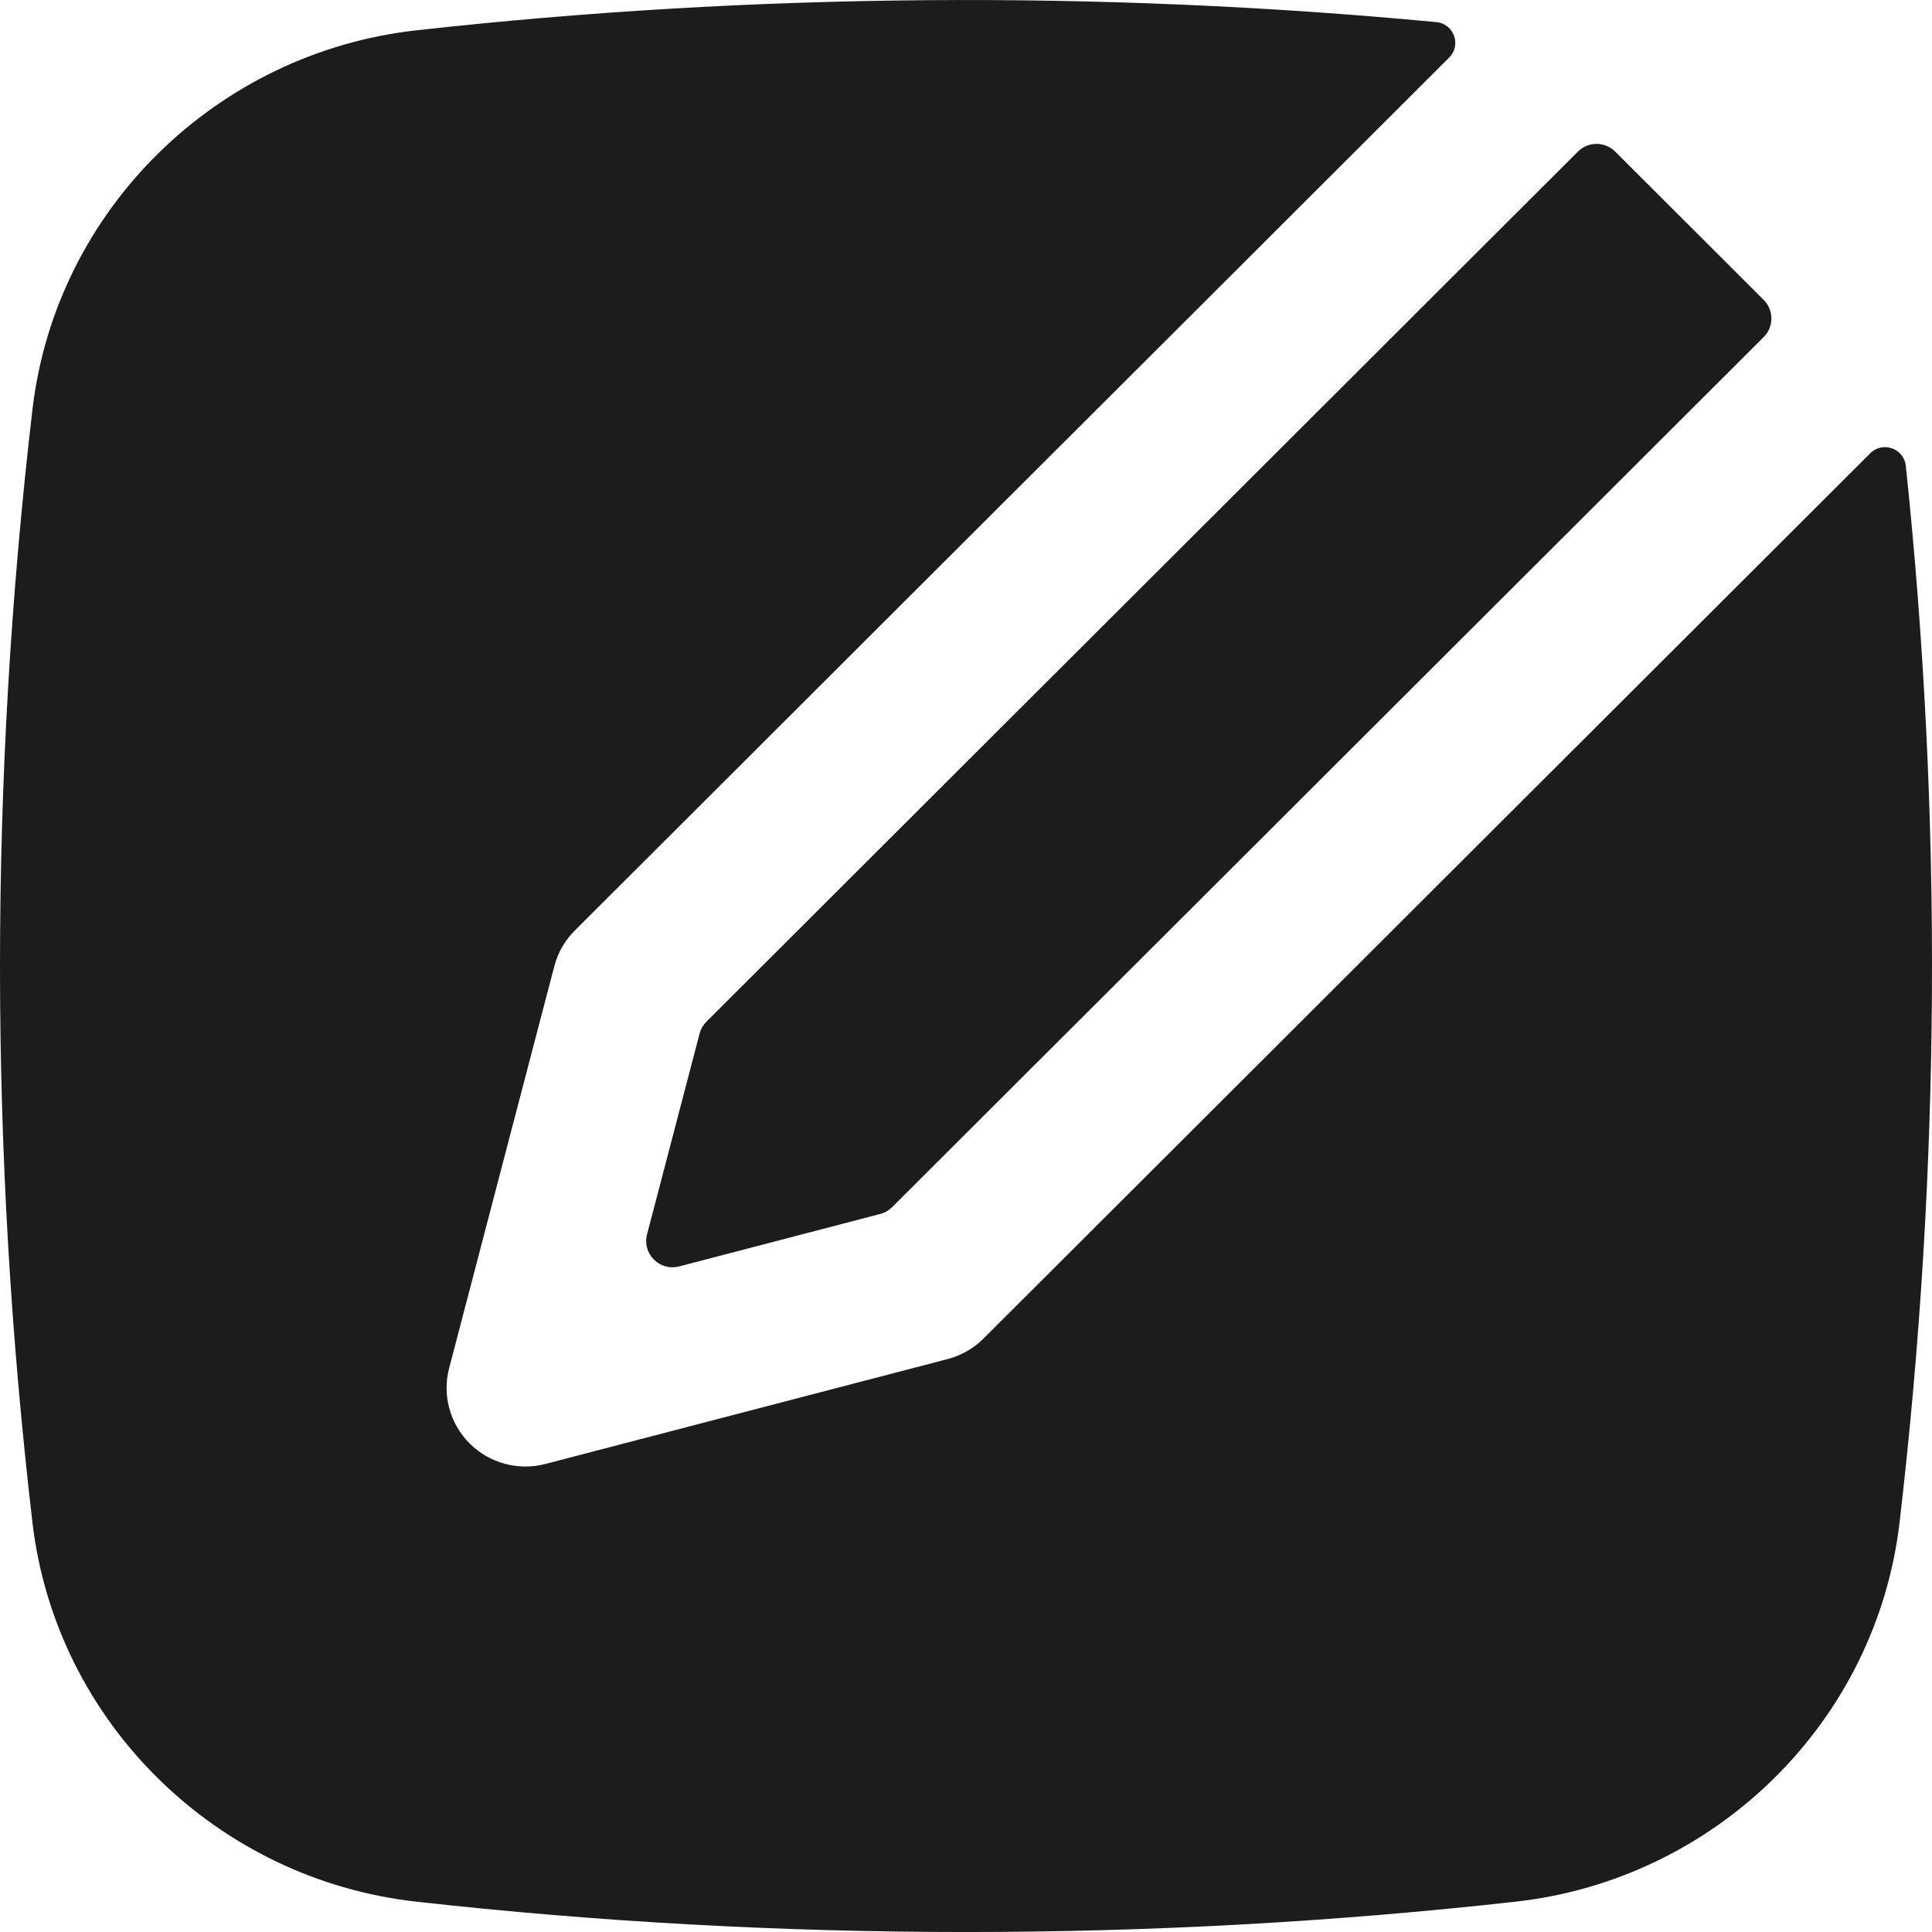 <svg width="20" height="20" viewBox="0 0 20 20" fill="none" xmlns="http://www.w3.org/2000/svg">
<path d="M14.87 0.229C15.052 0.247 15.131 0.468 15.001 0.597L5.95 9.633C5.848 9.735 5.774 9.863 5.738 10.003L4.65 14.161C4.576 14.441 4.657 14.738 4.862 14.943C5.067 15.147 5.365 15.228 5.645 15.155L9.81 14.069C9.95 14.032 10.079 13.959 10.181 13.857L19.36 4.693C19.489 4.564 19.709 4.641 19.729 4.822C20.111 8.459 20.089 12.128 19.664 15.762C19.421 17.831 17.755 19.456 15.69 19.686C11.939 20.105 8.061 20.105 4.31 19.686C2.245 19.456 0.579 17.831 0.336 15.762C-0.112 11.934 -0.112 8.066 0.336 4.238C0.579 2.169 2.245 0.544 4.31 0.314C7.788 -0.074 11.376 -0.102 14.87 0.229Z" fill="#1C1C1C"/>
<path d="M16.335 1.569C16.441 1.463 16.613 1.463 16.72 1.569L18.258 3.105C18.364 3.211 18.364 3.383 18.258 3.489L9.236 12.496C9.202 12.53 9.159 12.555 9.112 12.567L7.03 13.11C6.829 13.162 6.646 12.979 6.698 12.779L7.242 10.7C7.254 10.653 7.279 10.611 7.313 10.576L16.335 1.569Z" fill="#1C1C1C"/>
</svg>
